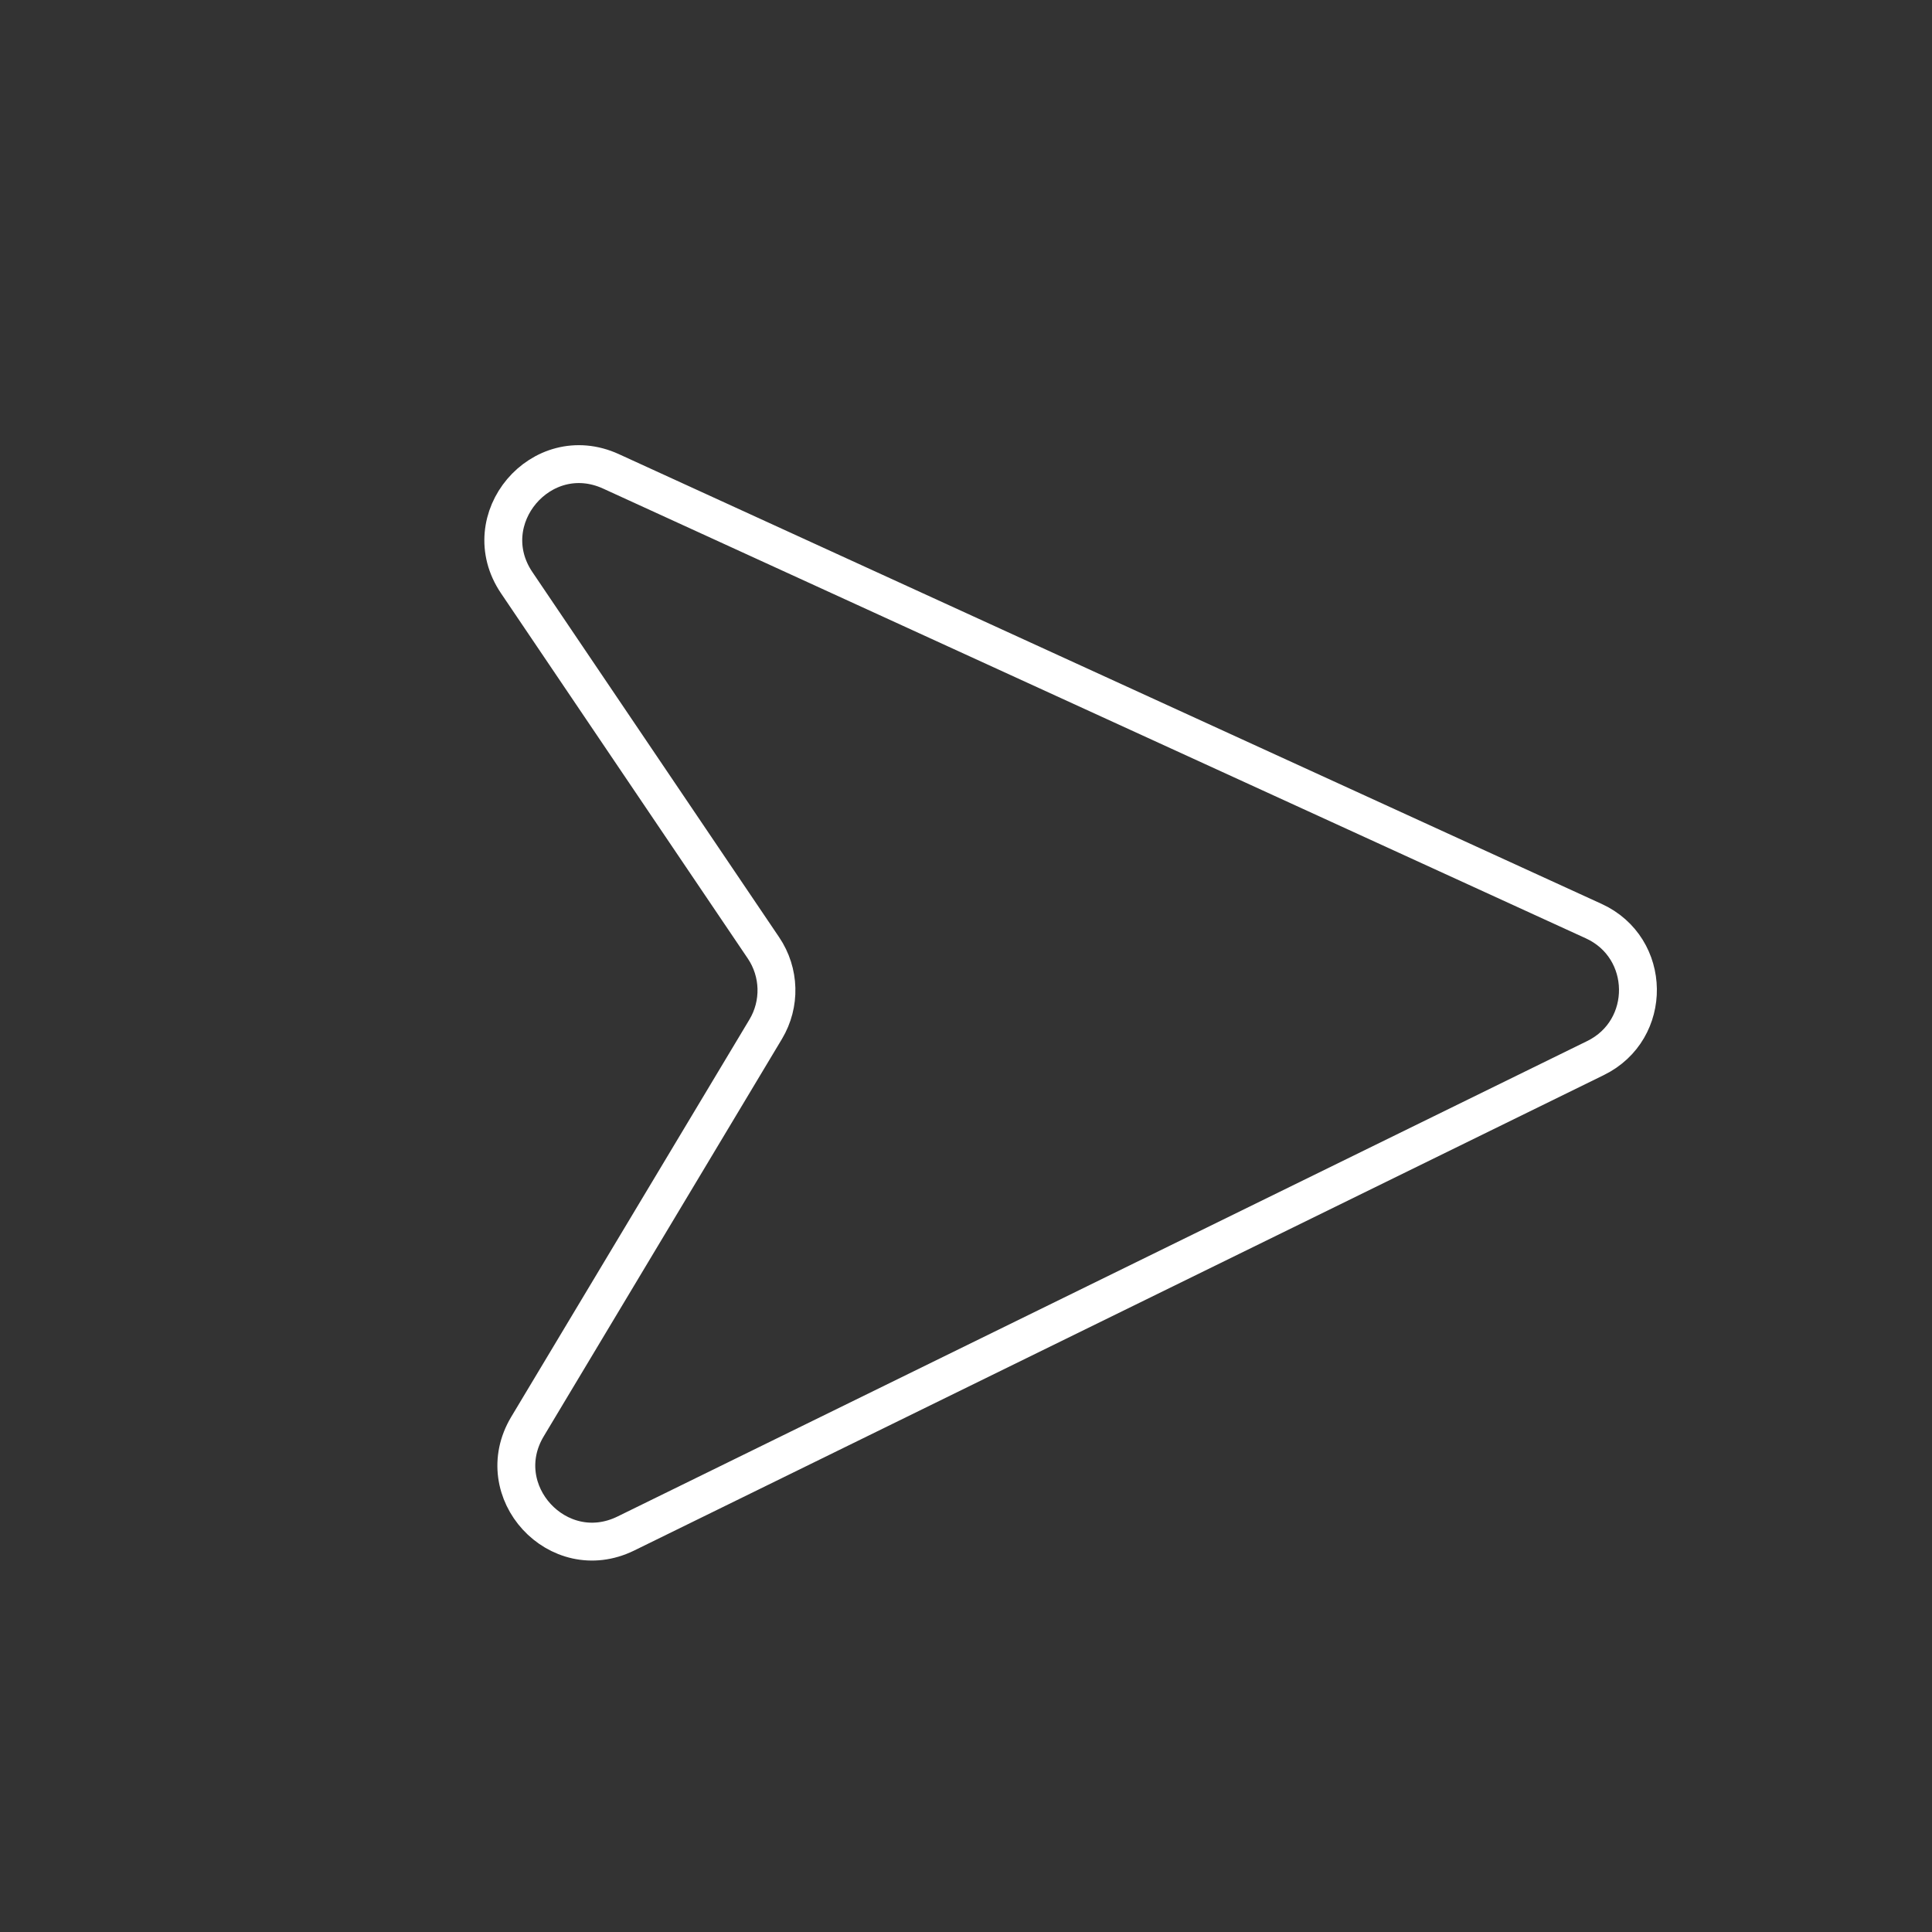 <svg width="51" height="51" viewBox="0 0 51 51" fill="none" xmlns="http://www.w3.org/2000/svg">
<rect x="0" y="0" width="51" height="51" fill="#333333" stroke="none"/>
<path d="M42.118 27.93C43.633 27.187 43.604 25.017 42.07 24.315L16.129 12.443C14.291 11.602 12.508 13.707 13.64 15.382L20.154 25.022C20.589 25.666 20.612 26.503 20.212 27.17L13.925 37.657C12.9 39.366 14.732 41.358 16.521 40.481L42.118 27.93Z" stroke="white" stroke-linejoin="round"/>
</svg>
